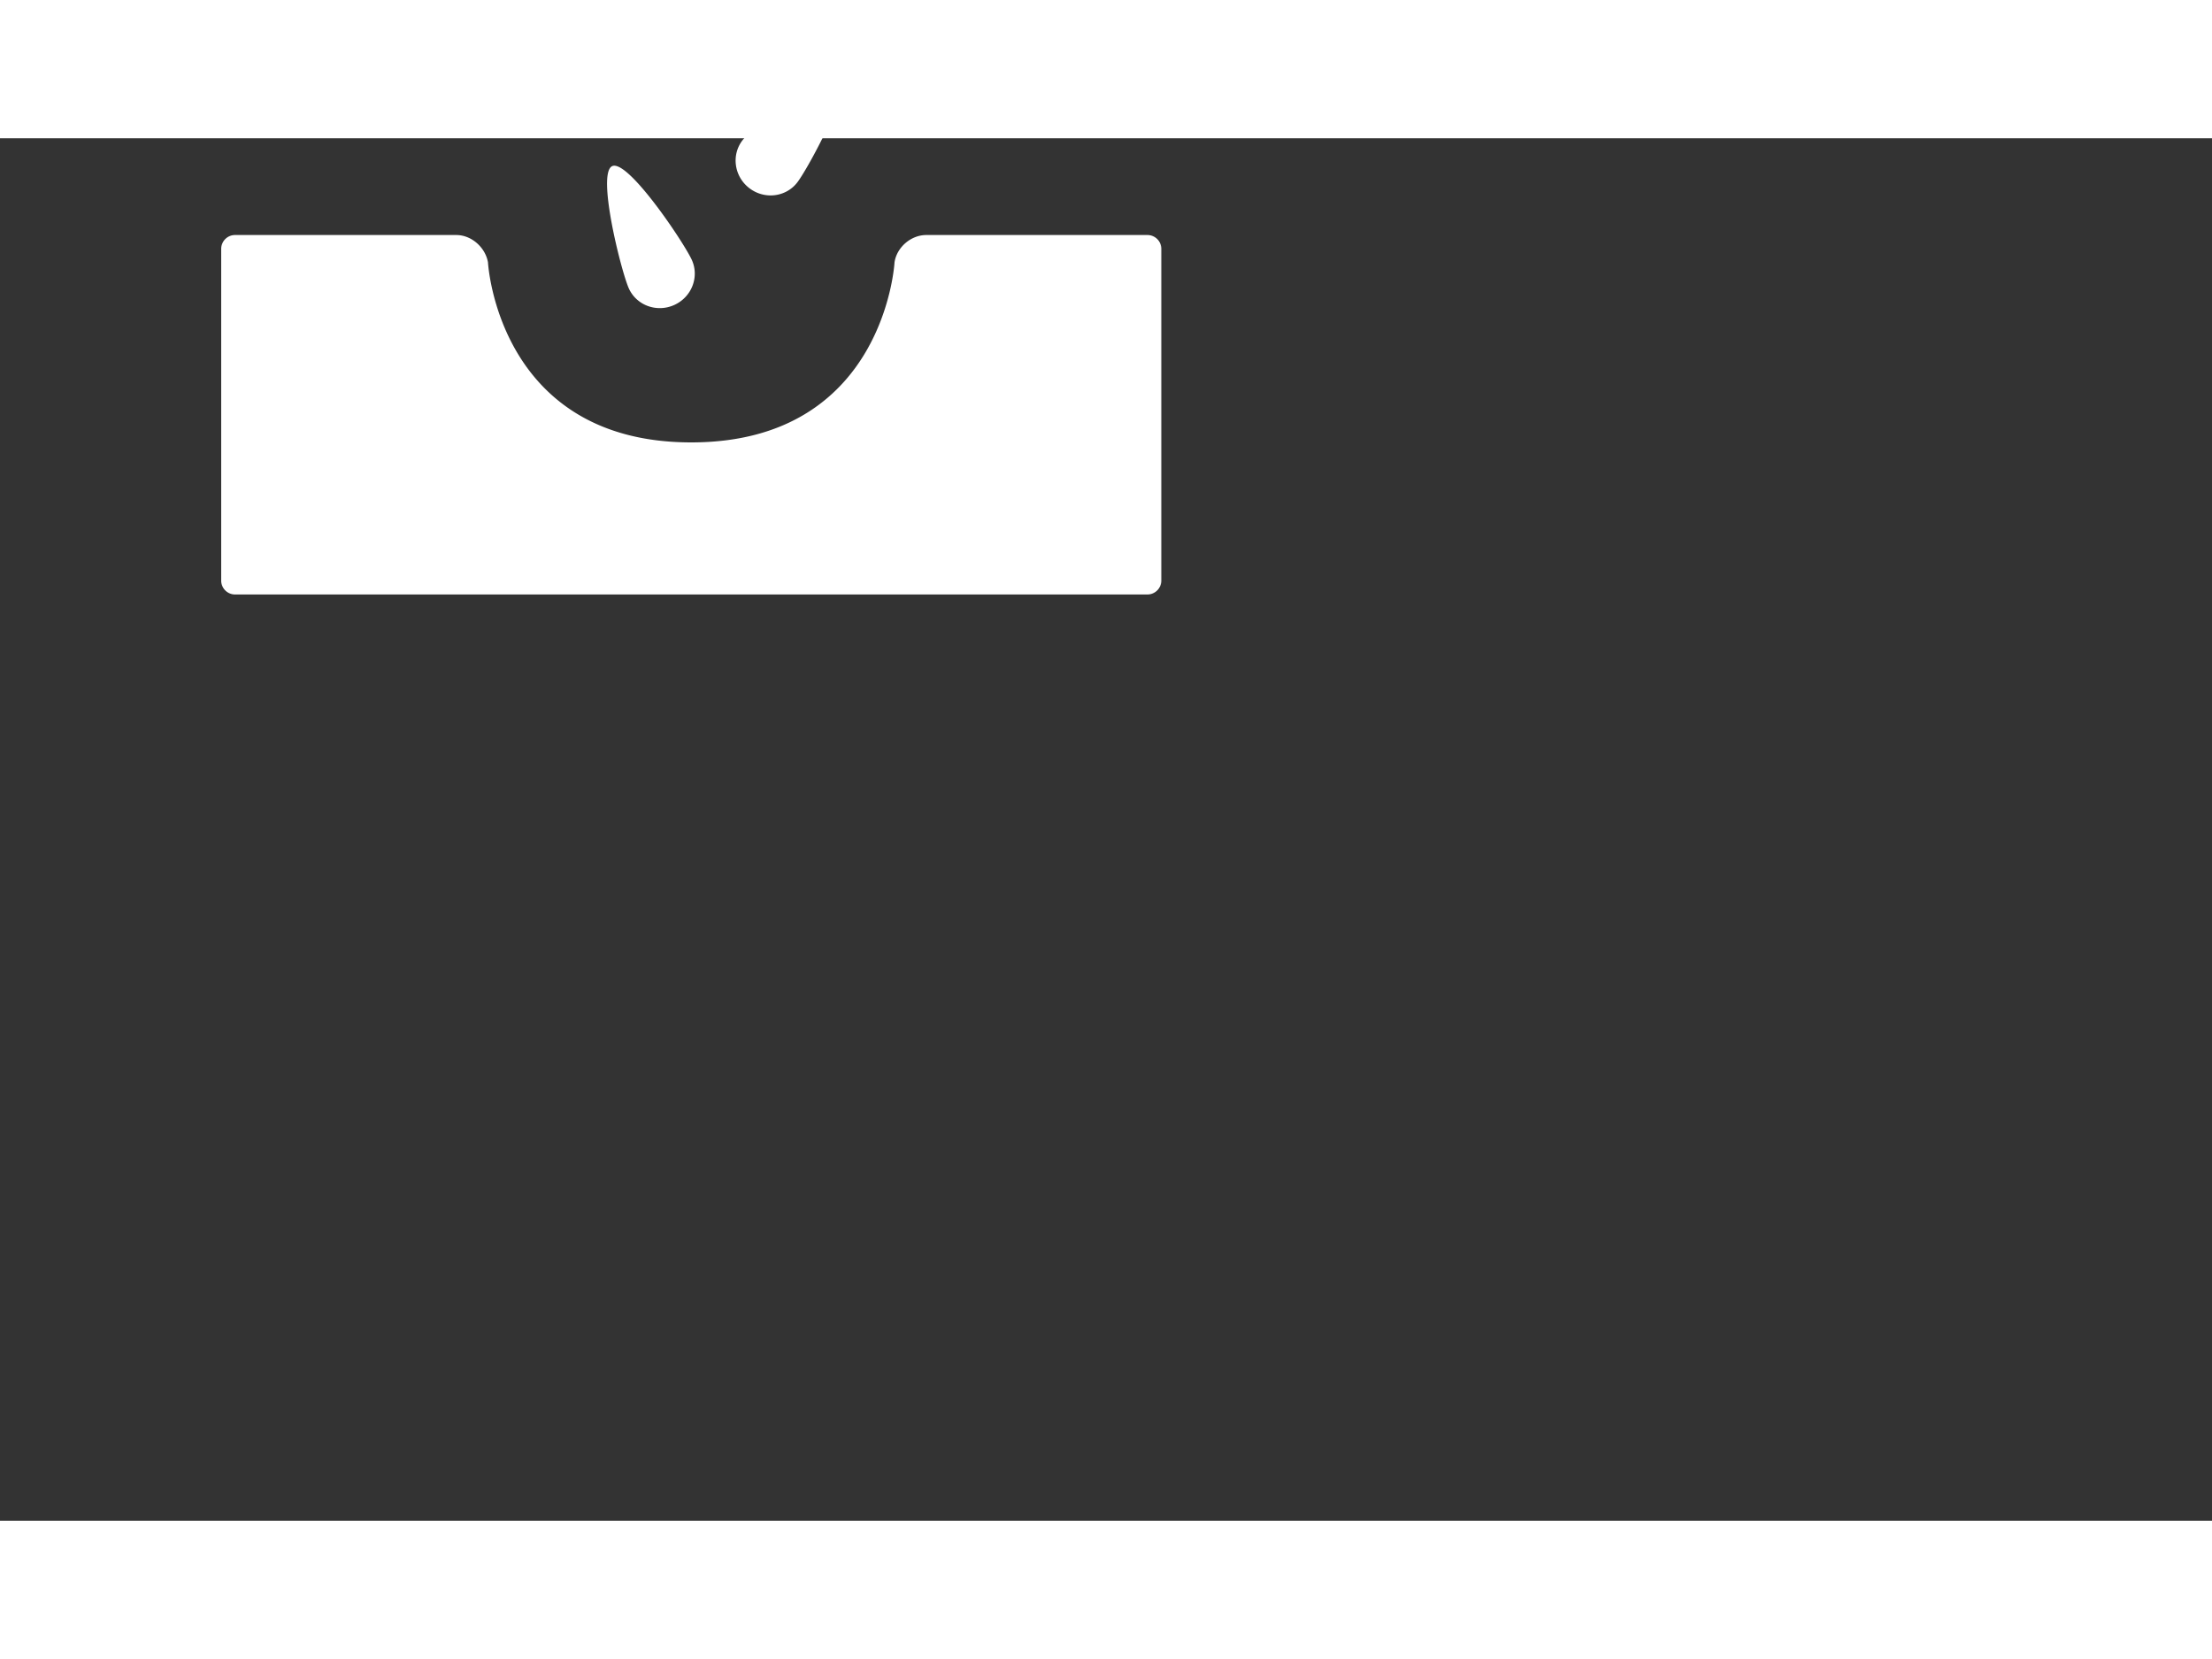 <svg xmlns="http://www.w3.org/2000/svg" width="160" height="120" viewBox="0 50 160 100">
    <rect x="0" y="50" width="160" height="100" fill="#333333" stroke="none"/>
    <g fill="none" fill-rule="evenodd">
        <path d="M0 0h100v100H0z"/>
        <path fill="#FFF" d="M16 58.003c0-.554.45-1.003.995-1.003h16.008c1.103 0 2.102.893 2.294 1.976C35.297 58.976 36 72 50 72s14.703-13.024 14.703-13.024C64.867 57.885 65.891 57 66.997 57h16.008A1 1 0 0 1 84 58.003v23.994C84 82.55 83.548 83 83 83H17c-.552 0-1-.451-1-1.003V58.003zm32.758 4.063c1.261-.562 1.839-2.017 1.29-3.25-.55-1.233-4.622-7.308-5.764-6.8-1.142.51.647 7.6 1.196 8.834.549 1.233 2.017 1.777 3.278 1.216zm-.089-19.673c1.35.287 2.673-.55 2.954-1.87.28-1.321.556-8.63-.667-8.89-1.222-.26-3.943 6.529-4.224 7.85-.28 1.32.587 2.623 1.937 2.91zm5.515 11.203c1.088.85 2.643.677 3.475-.387.83-1.064 4.282-7.511 3.297-8.281-.985-.77-6.406 4.139-7.237 5.203-.832 1.064-.623 2.615.465 3.465z"/>
    </g>
</svg>
